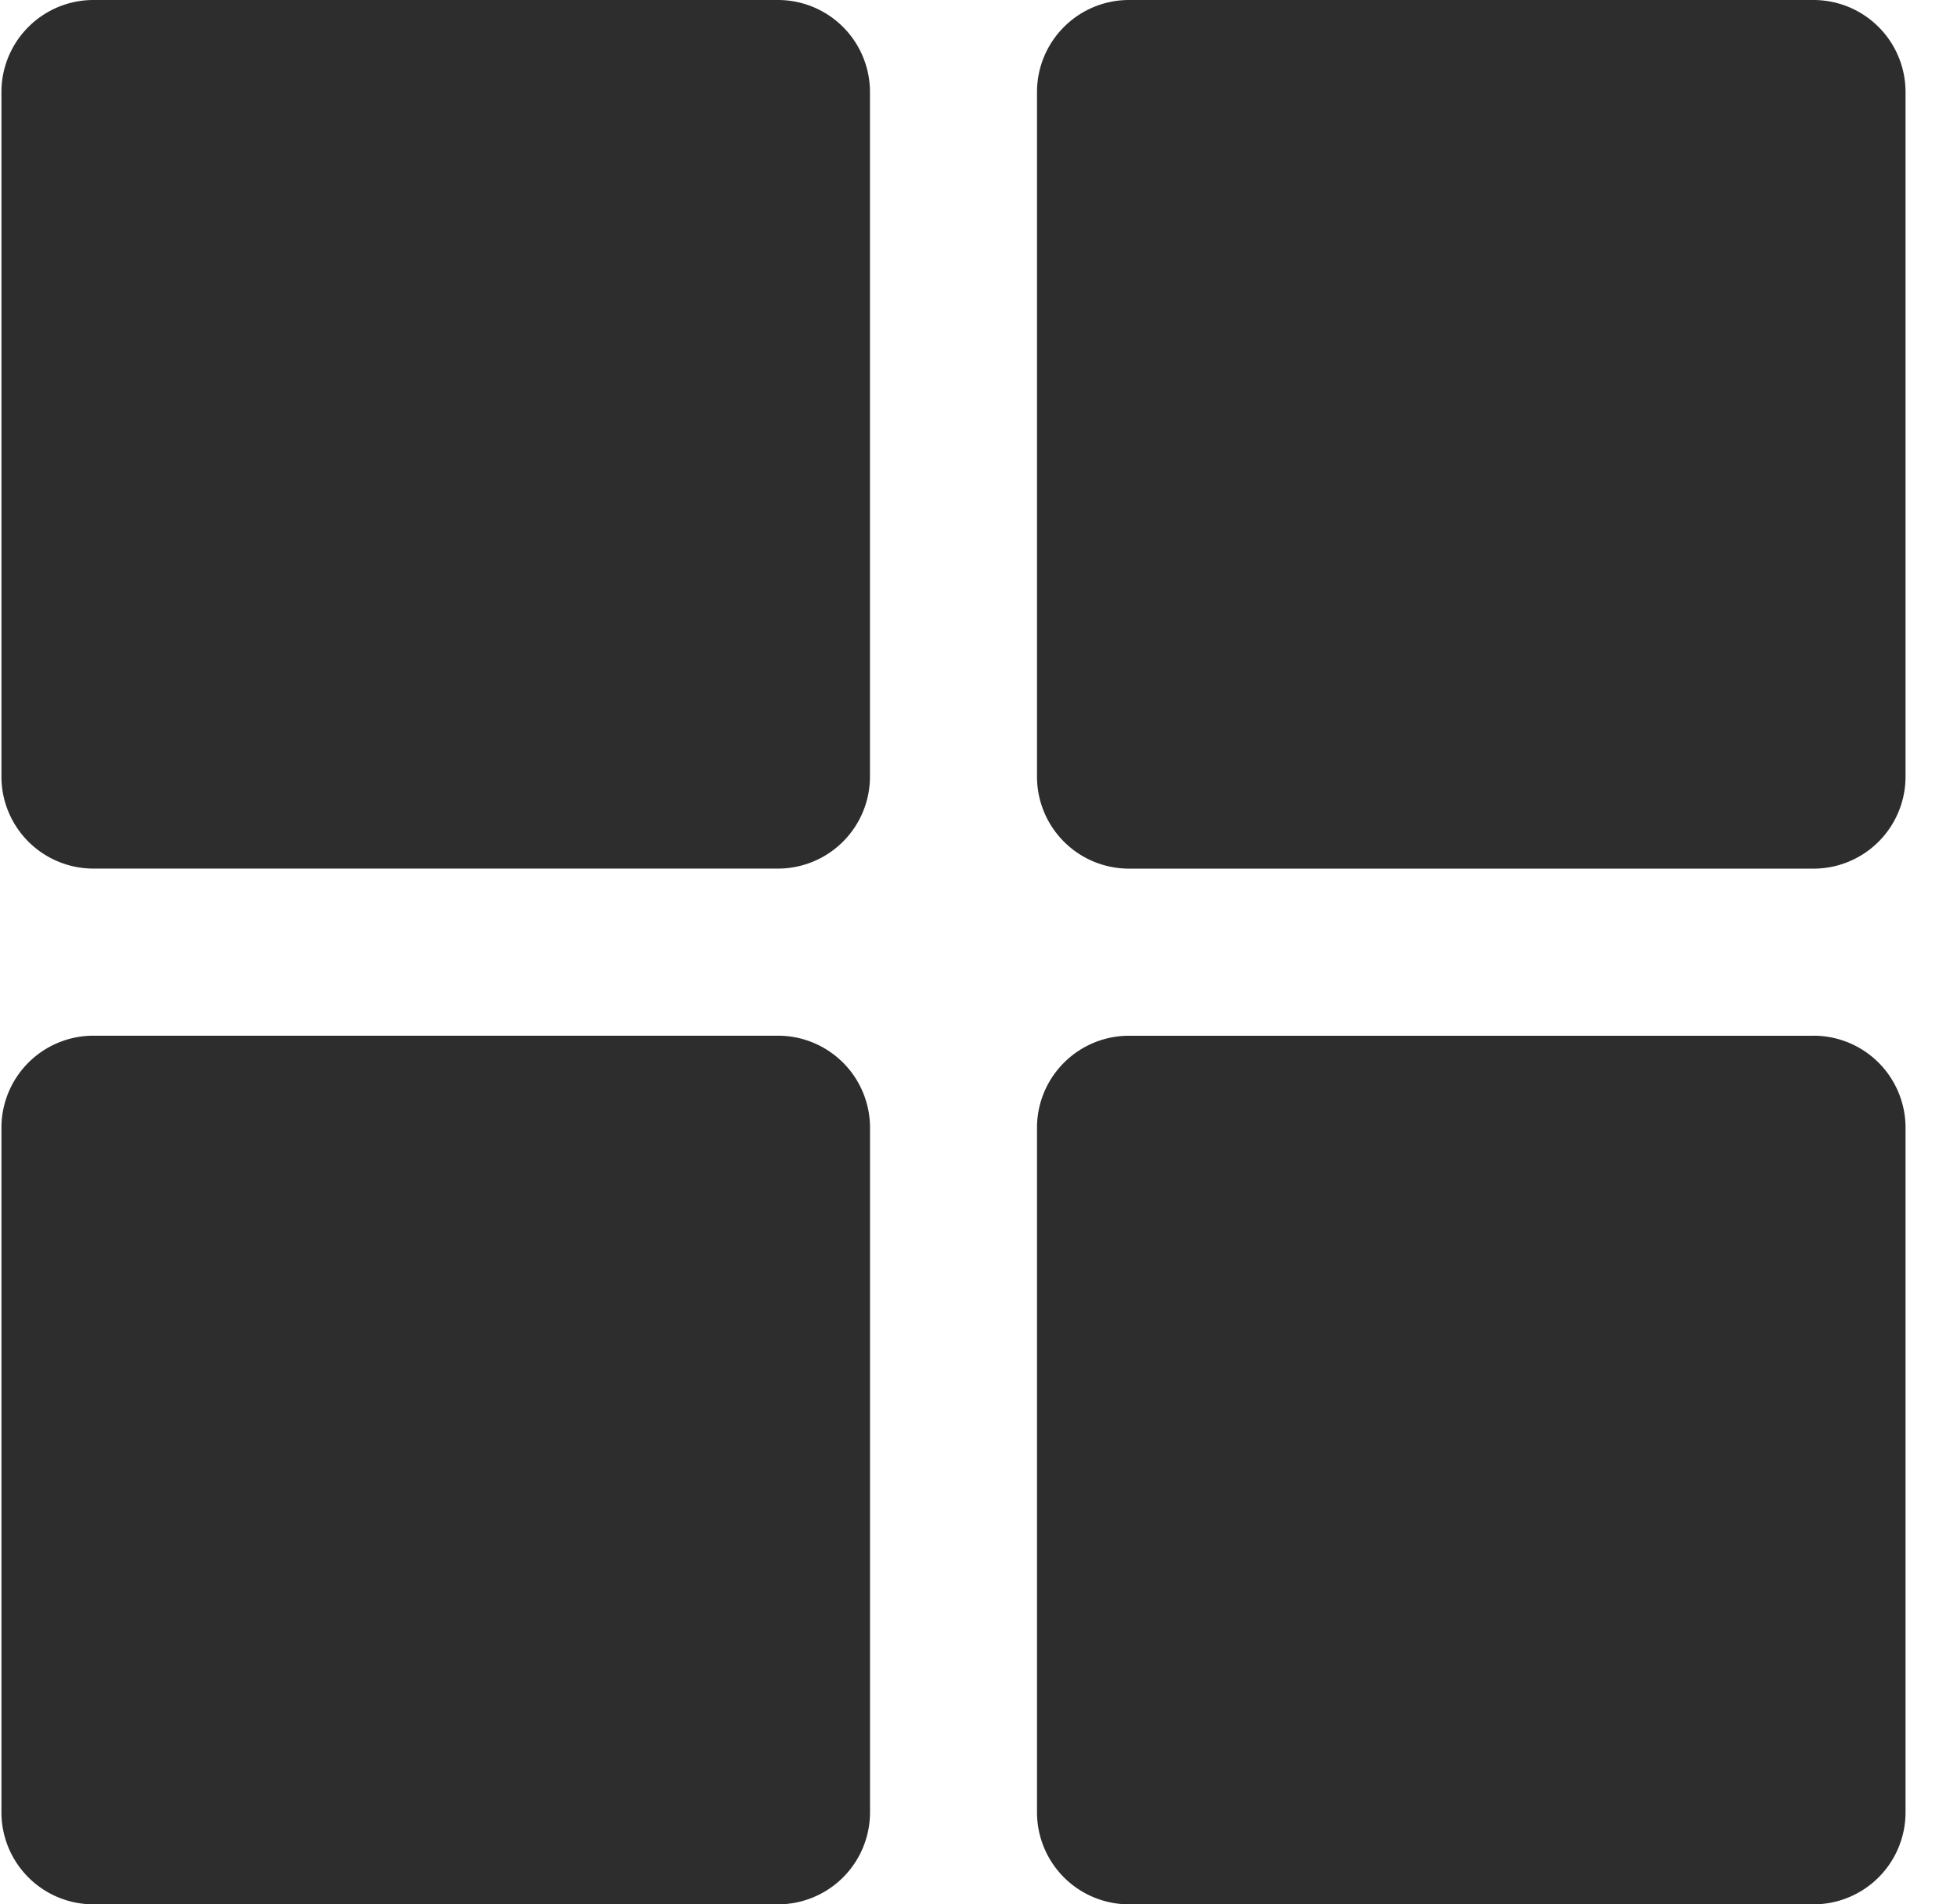 <svg width="37" height="36" fill="none" xmlns="http://www.w3.org/2000/svg"><path d="M1.769 16.42h12.937a1.74 1.74 0 001.742-1.741V1.742A1.74 1.74 0 0014.706 0H1.769A1.74 1.74 0 00.027 1.742v12.937A1.74 1.74 0 001.77 16.42zM34.285 0H21.348a1.74 1.74 0 00-1.742 1.742v12.937a1.74 1.74 0 001.742 1.742h12.937a1.74 1.74 0 001.742-1.742V1.742A1.74 1.74 0 0034.285 0zM1.77 36h12.937a1.74 1.74 0 001.742-1.742V21.321a1.74 1.74 0 00-1.742-1.742H1.769a1.74 1.74 0 00-1.742 1.742v12.937A1.74 1.74 0 001.77 36zm32.516-16.42H21.348a1.74 1.74 0 00-1.742 1.741v12.937A1.74 1.74 0 0021.348 36h12.937a1.74 1.74 0 001.742-1.742V21.321a1.74 1.74 0 00-1.742-1.742z" fill="#2D2D2D"/></svg>